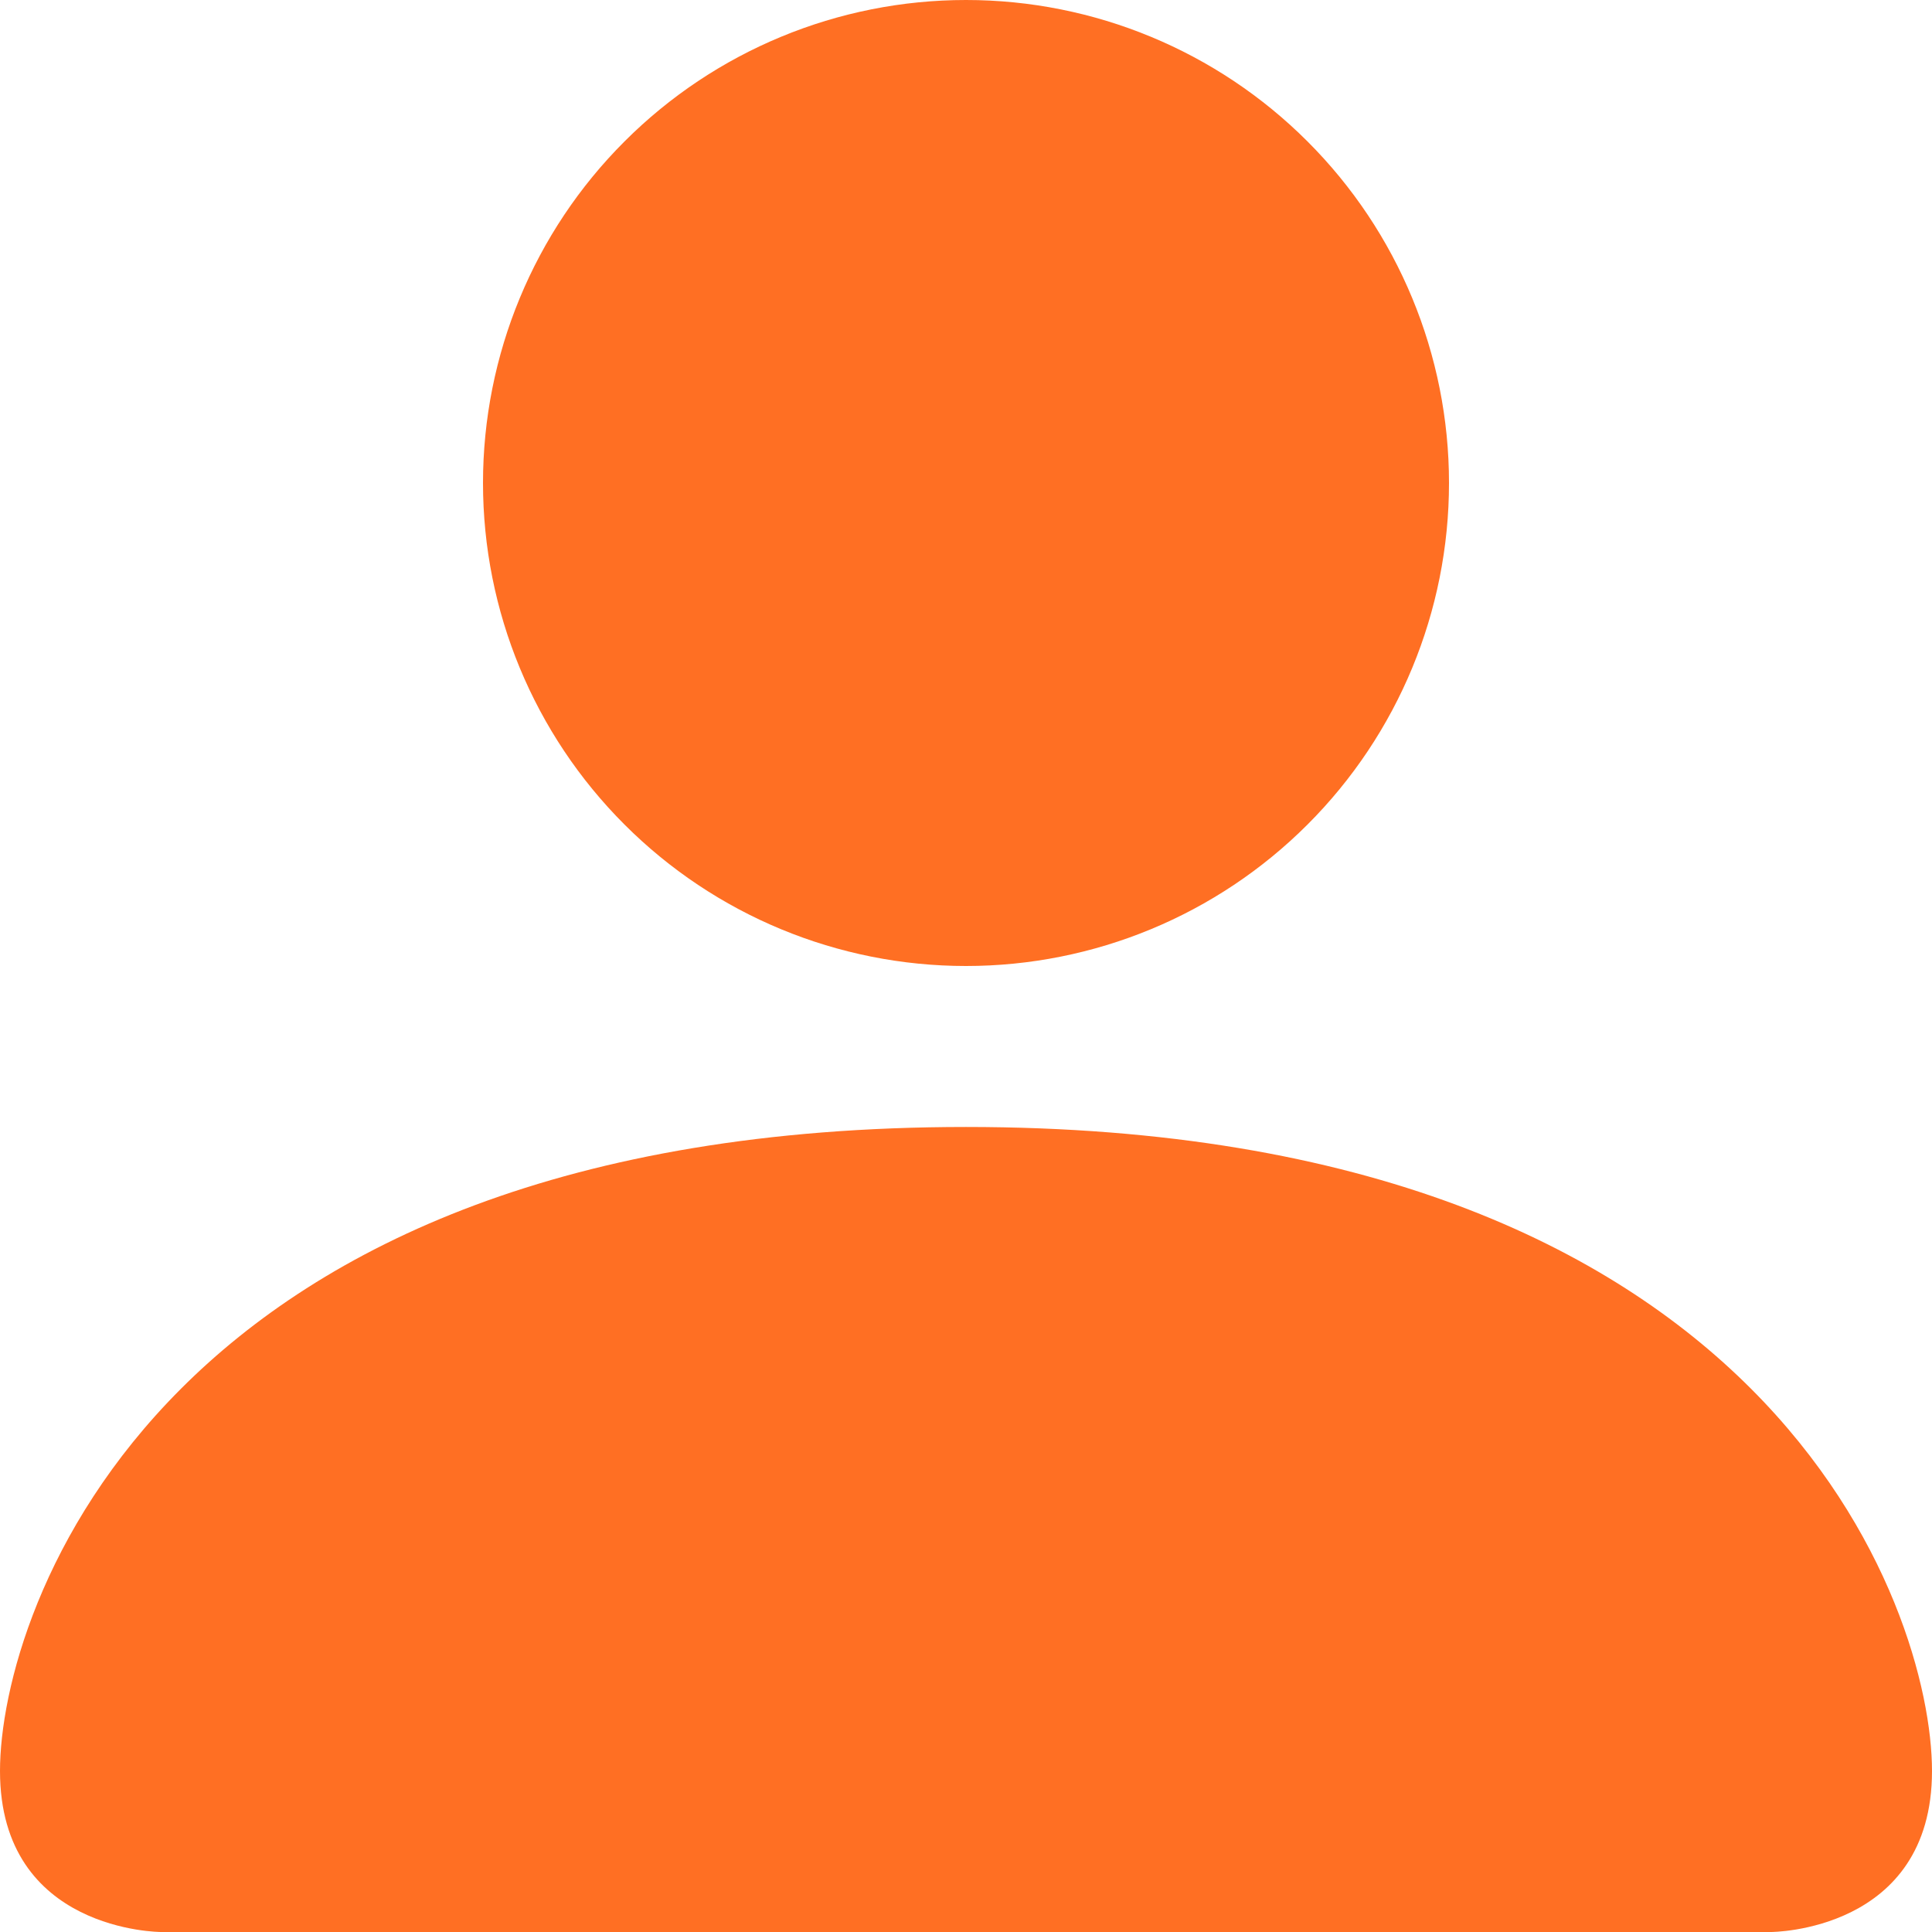 <svg width="22" height="22" viewBox="0 0 22 22" fill="none" xmlns="http://www.w3.org/2000/svg">
<path d="M1.833 22C1.833 22 0 22 0 20.167C0 18.333 1.833 12.833 11 12.833C20.167 12.833 22 18.333 22 20.167C22 22 20.167 22 20.167 22H1.833ZM11 11C12.459 11 13.858 10.421 14.889 9.389C15.921 8.358 16.5 6.959 16.5 5.5C16.5 4.041 15.921 2.642 14.889 1.611C13.858 0.579 12.459 0 11 0C9.541 0 8.142 0.579 7.111 1.611C6.079 2.642 5.5 4.041 5.5 5.5C5.5 6.959 6.079 8.358 7.111 9.389C8.142 10.421 9.541 11 11 11Z" fill="#FF6F23"/>
</svg>

